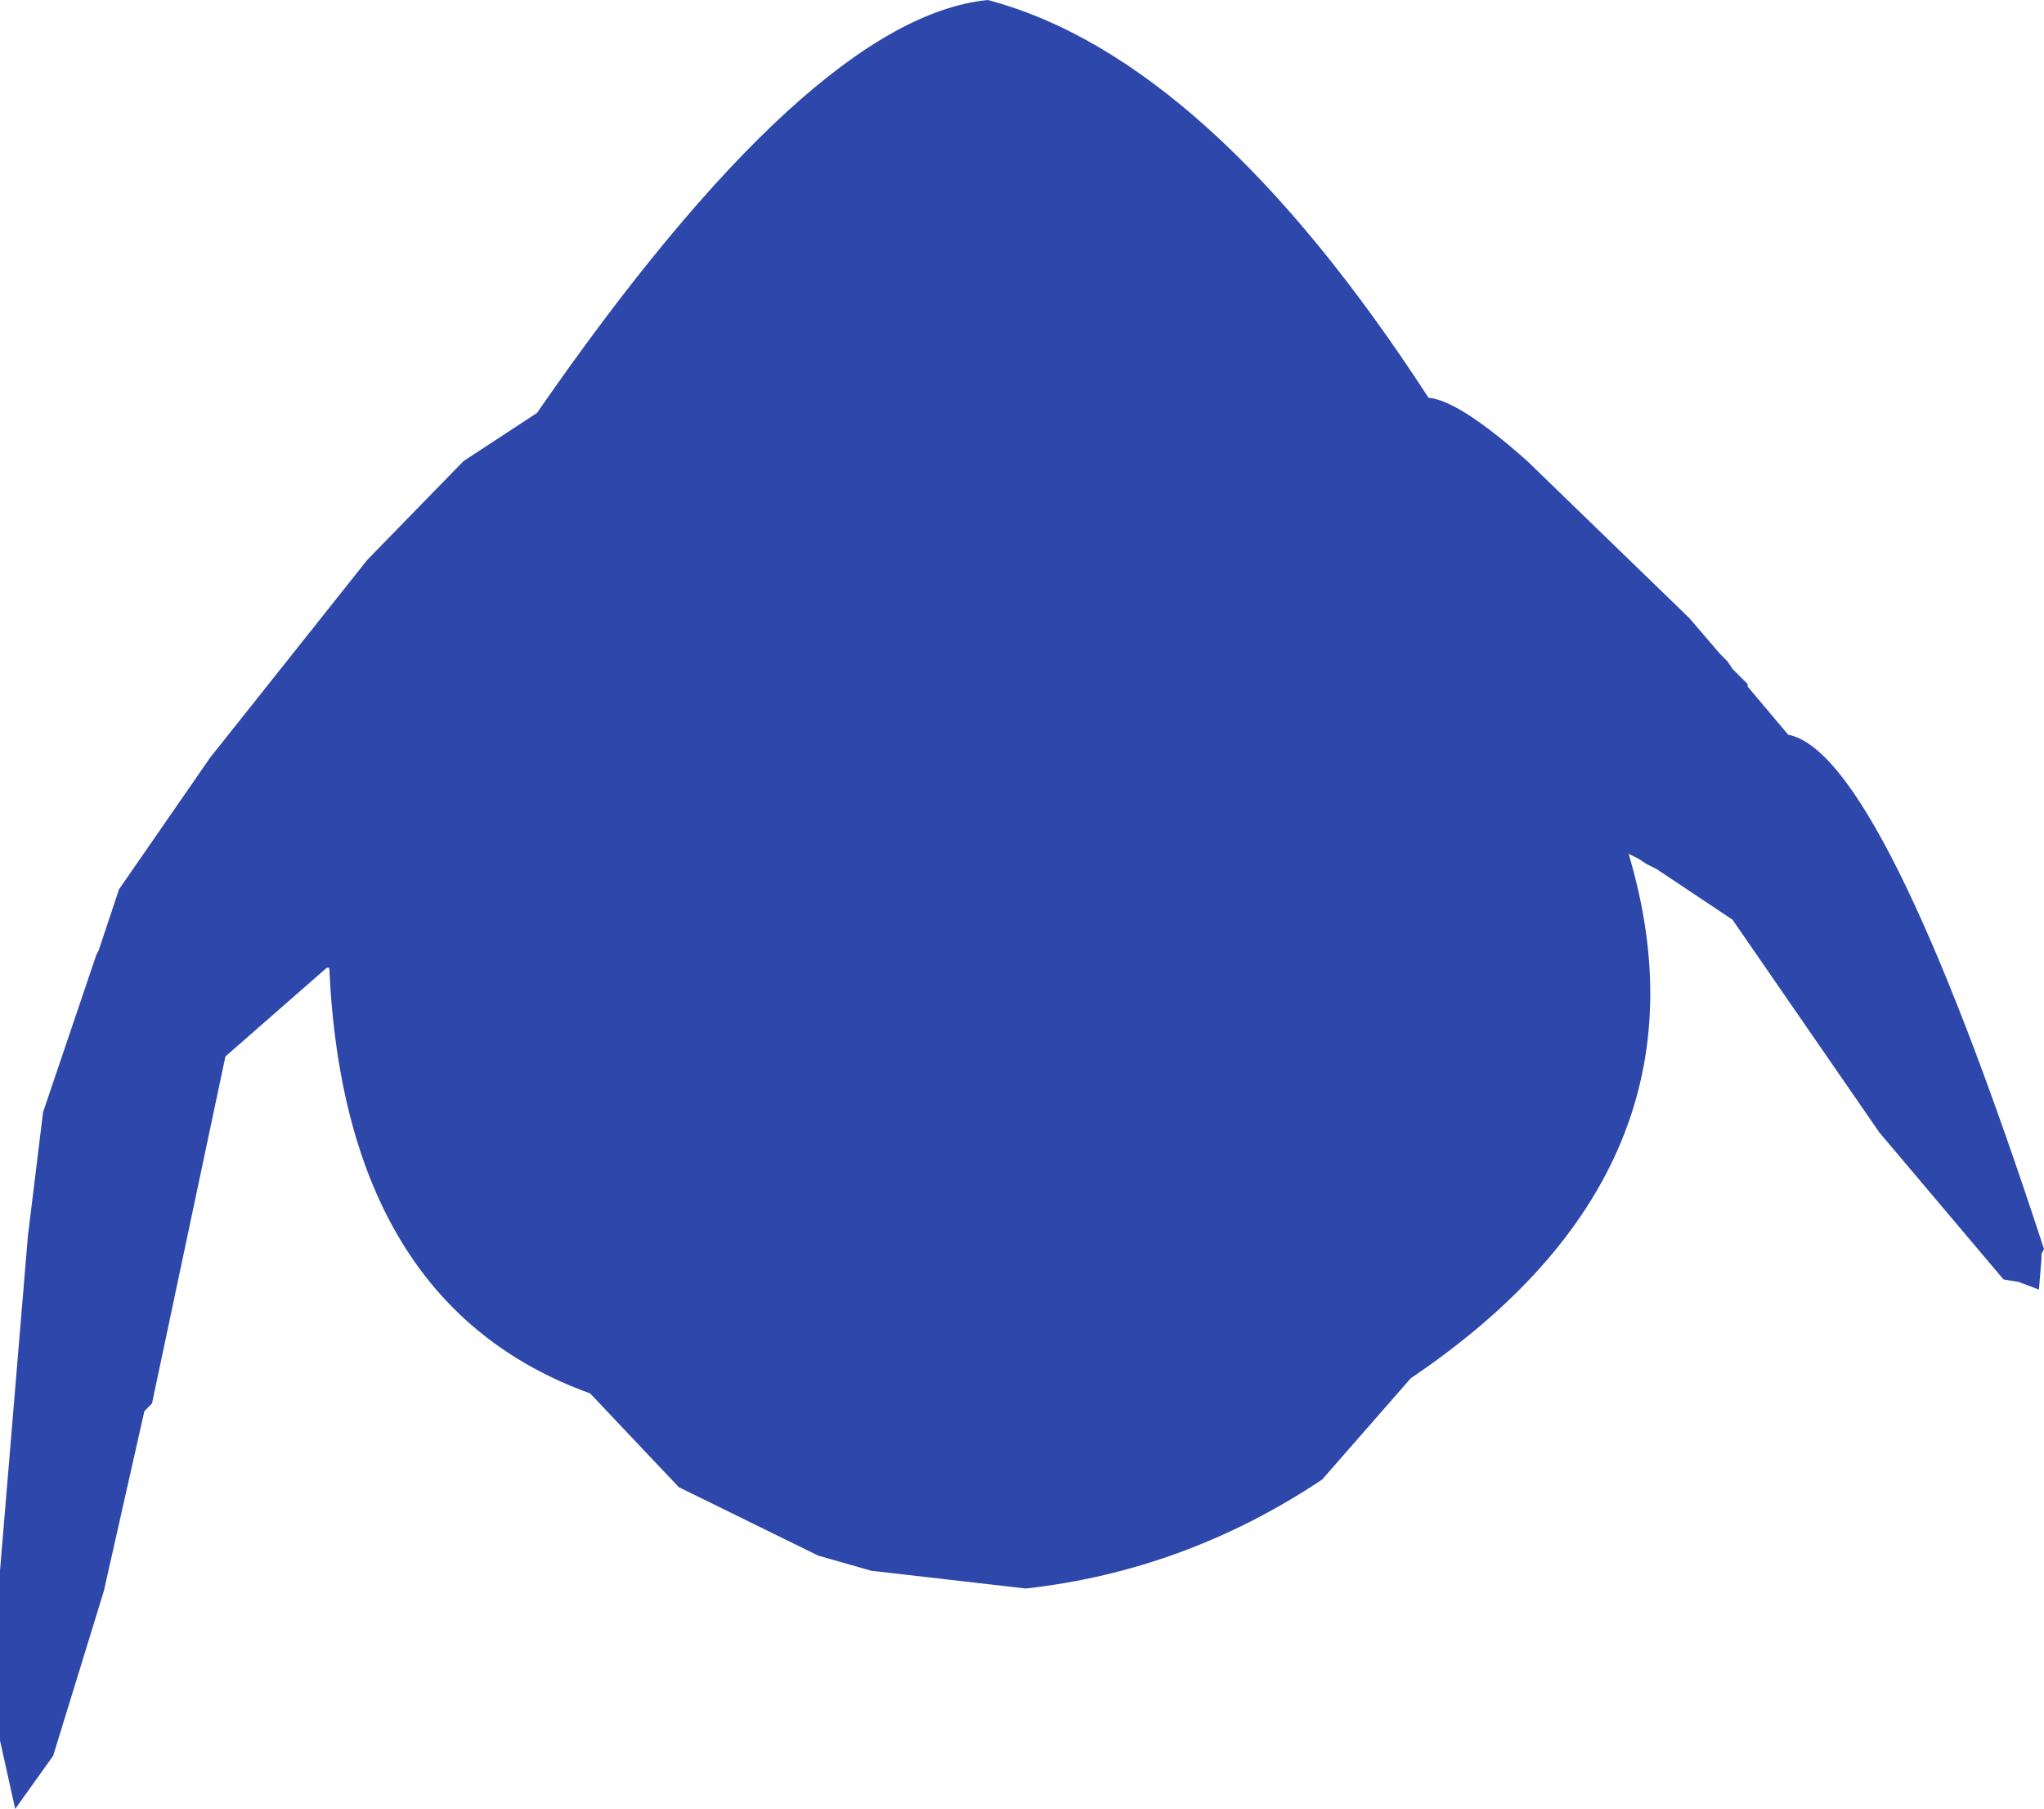 <?xml version="1.0" encoding="UTF-8" standalone="no"?>
<svg xmlns:ffdec="https://www.free-decompiler.com/flash" xmlns:xlink="http://www.w3.org/1999/xlink" ffdec:objectType="shape" height="178.5px" width="201.75px" xmlns="http://www.w3.org/2000/svg">
  <g transform="matrix(1.0, 0.0, 0.0, 1.0, 98.0, 74.25)">
    <path d="M68.75 -13.25 L71.75 -9.75 72.5 -9.0 73.0 -8.25 74.5 -6.75 74.5 -6.5 78.5 -1.75 Q87.75 0.0 103.75 49.0 L103.5 49.5 103.5 50.0 103.25 53.0 101.25 52.25 99.75 52.0 87.5 37.5 73.0 16.5 65.5 11.5 64.5 11.0 63.75 10.5 62.75 10.0 Q72.0 41.0 41.25 61.75 L32.5 71.75 Q19.0 80.75 3.25 82.5 L-12.0 80.75 -17.25 79.25 -31.0 72.5 -39.75 63.25 Q-64.0 54.5 -65.5 21.25 L-65.75 21.25 -75.75 30.0 -83.0 64.25 -83.75 65.0 -87.75 82.75 -92.75 99.0 -96.5 104.25 -98.0 97.5 -98.0 80.75 -95.25 47.75 -93.75 35.5 -88.5 20.0 -88.25 19.5 -86.25 13.5 -77.25 0.5 -61.75 -19.0 -52.25 -28.75 -45.0 -33.5 Q-18.0 -72.5 -0.5 -74.25 21.25 -68.5 43.0 -35.0 46.0 -34.75 52.75 -28.75 L68.75 -13.25" fill="#2e47aa" fill-rule="evenodd" stroke="none"/>
  </g>
</svg>
